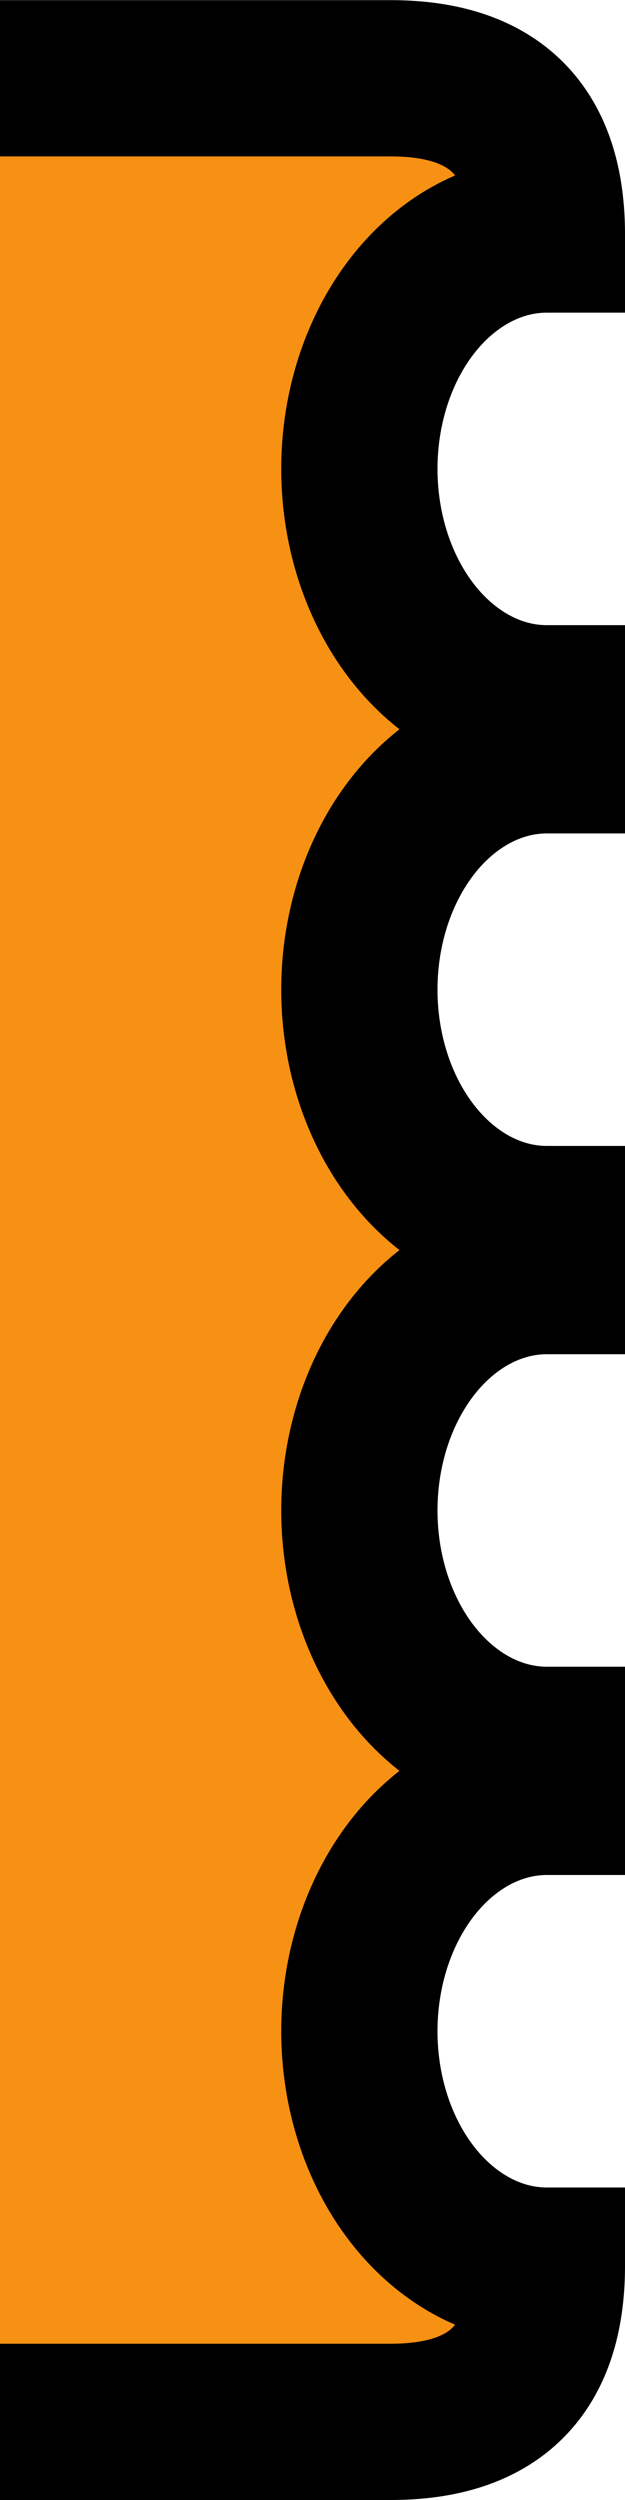 <svg xmlns="http://www.w3.org/2000/svg" class="_2DRZW _2xFcL" viewBox="-0.5 -0.5 4 16"><path d="M4 0h-3q-1 0 -1 1a1.2 1.5 0 0 1 0 3v0.333a1.2 1.5 0 0 1 0 3v0.333a1.2 1.5 0 0 1 0 3v0.333a1.2 1.5 0 0 1 0 3q0 1 1 1h3" stroke-width="1" transform="rotate(180) translate(-3 -15)" stroke="currentColor" fill="#f69113"/></svg>